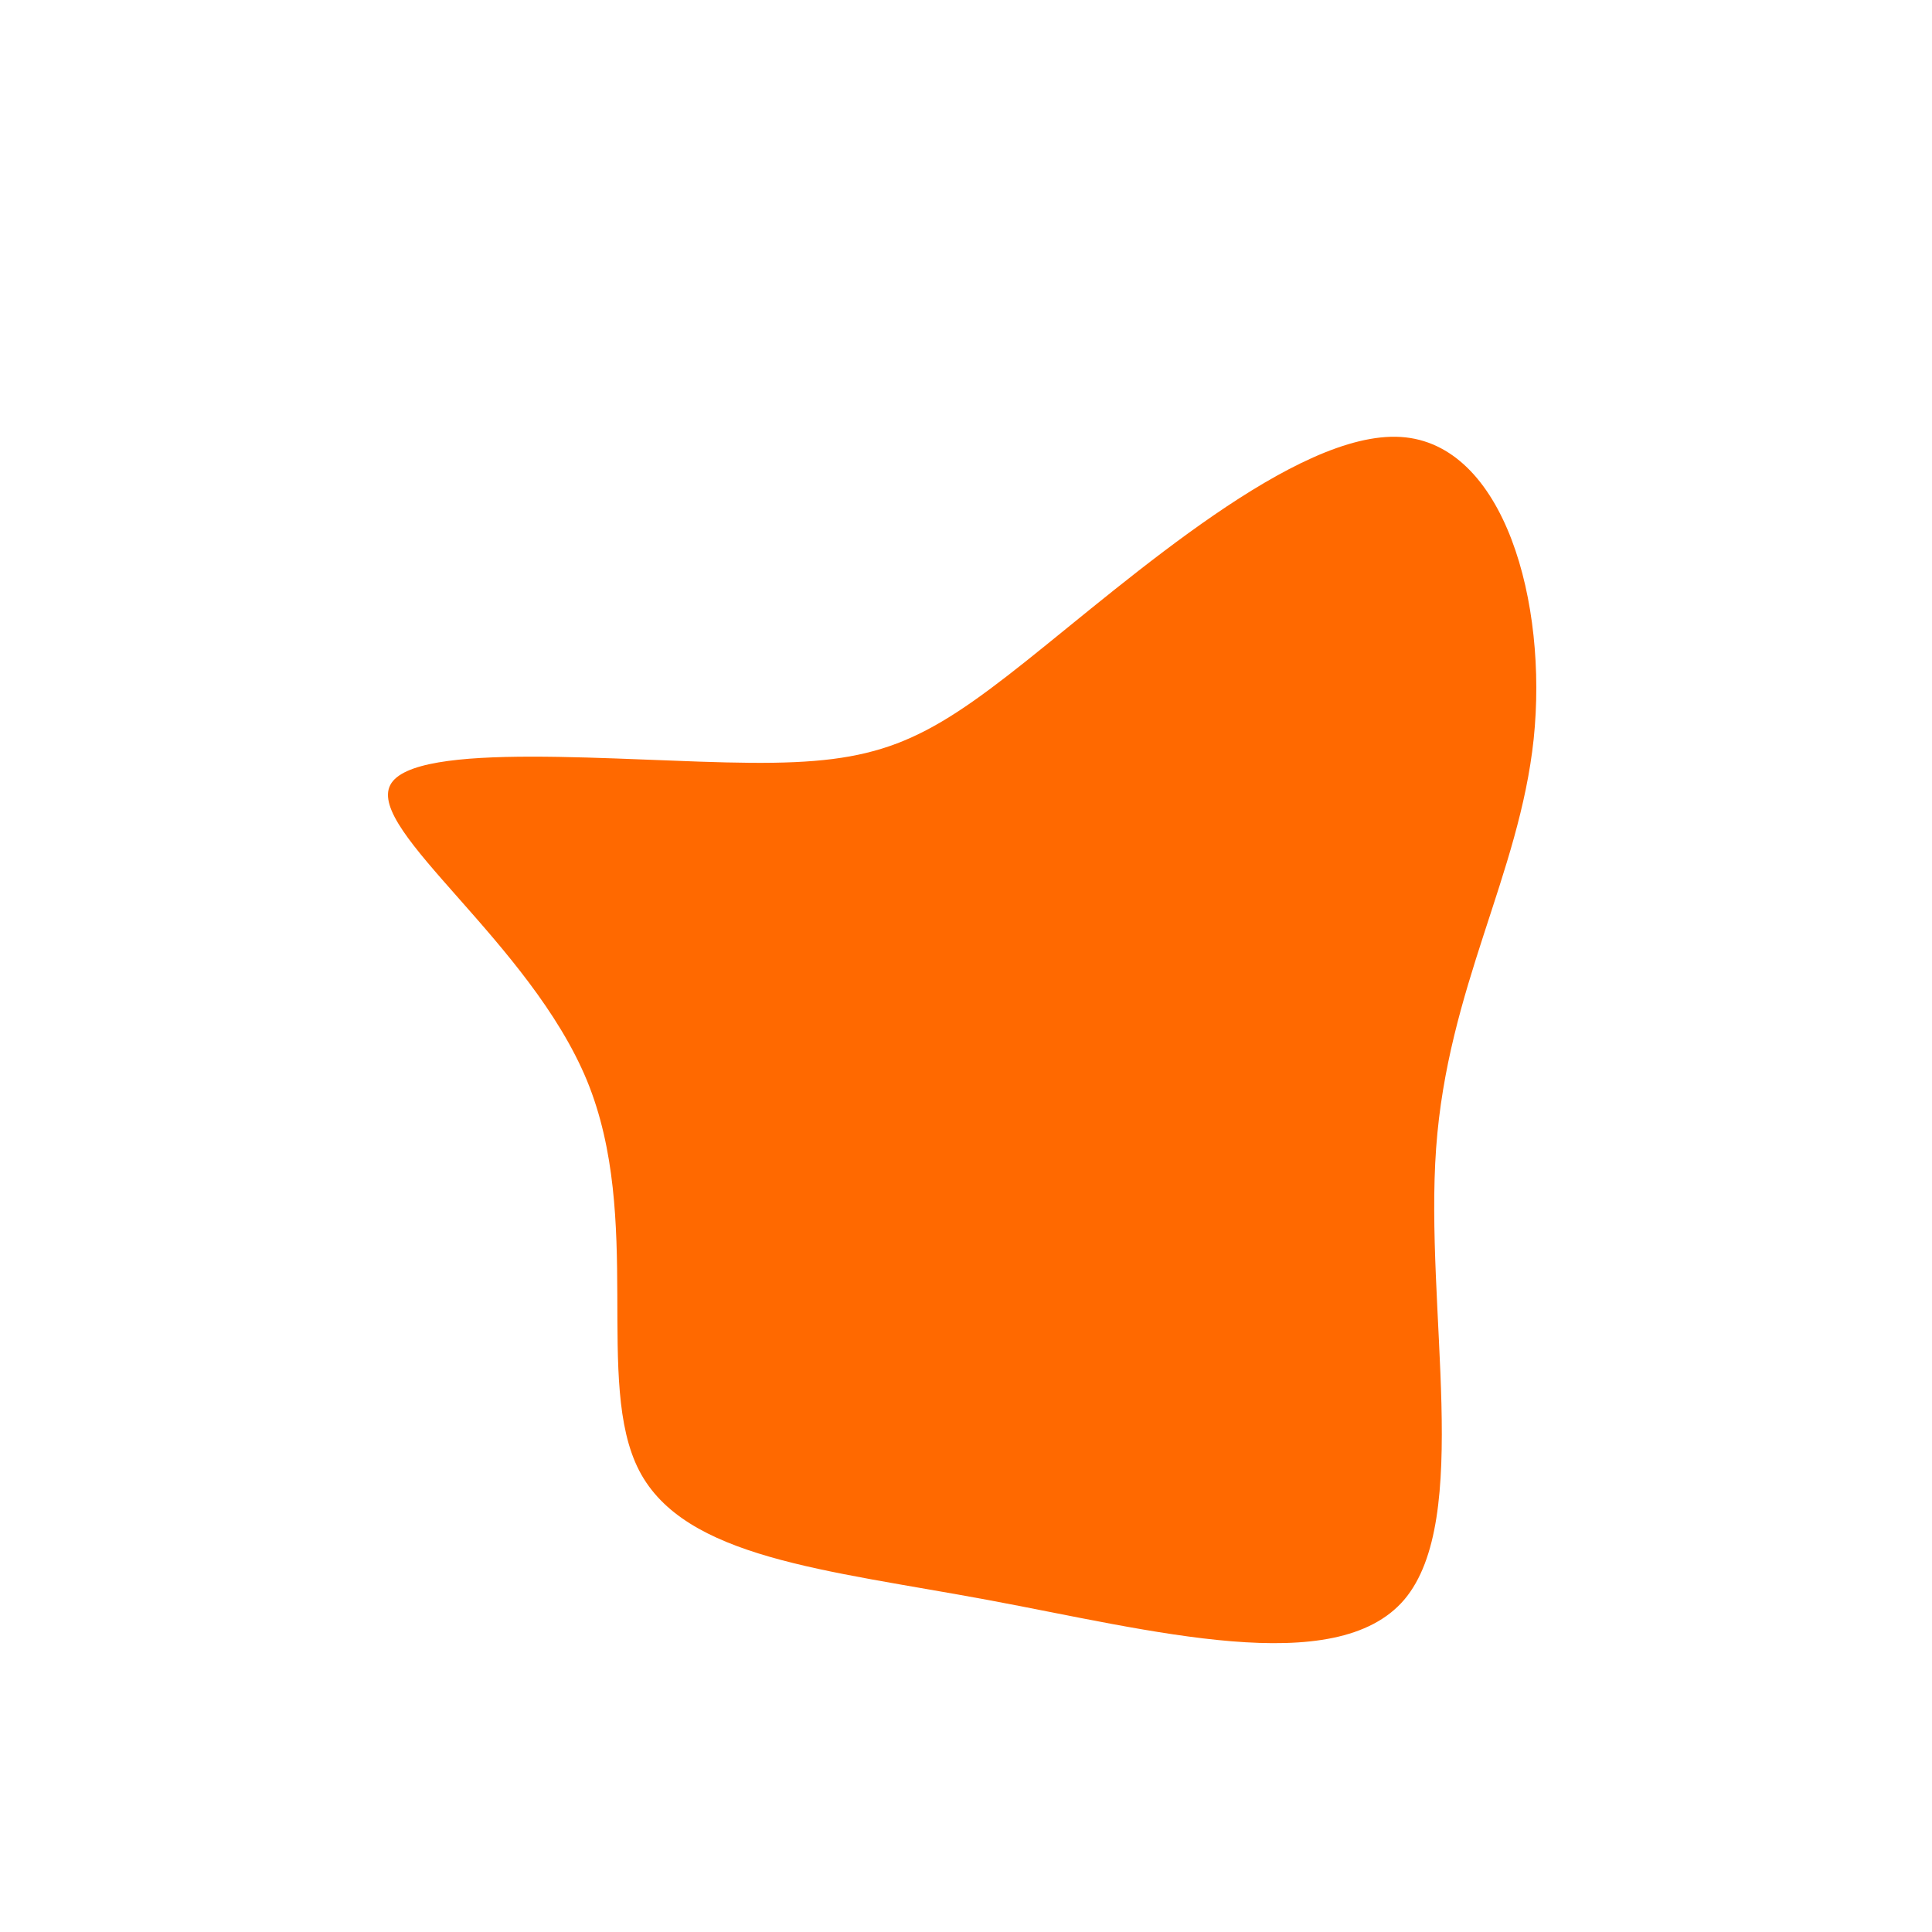 <?xml version="1.0" standalone="no"?>
<svg
  width="600"
  height="600"
  viewBox="0 0 600 600"
  xmlns="http://www.w3.org/2000/svg"
>
  <g transform="translate(300,300)">
    <path d="M135,-164.3C167.3,-162.3,180.7,-112.7,176.3,-70.5C171.8,-28.2,149.6,6.6,146,56.6C142.4,106.6,157.3,171.8,136.1,196.8C114.8,221.7,57.4,206.3,6.9,196.9C-43.7,187.5,-87.4,183.9,-101.5,156.7C-115.6,129.4,-100.1,78.5,-117.7,35.6C-135.4,-7.3,-186.1,-42.1,-178.8,-56.2C-171.6,-70.2,-106.4,-63.4,-66.9,-63.1C-27.4,-62.8,-13.7,-68.9,18.8,-94.8C51.3,-120.7,102.7,-166.3,135,-164.3Z" fill="#ff6900" />
  </g>
</svg>
    